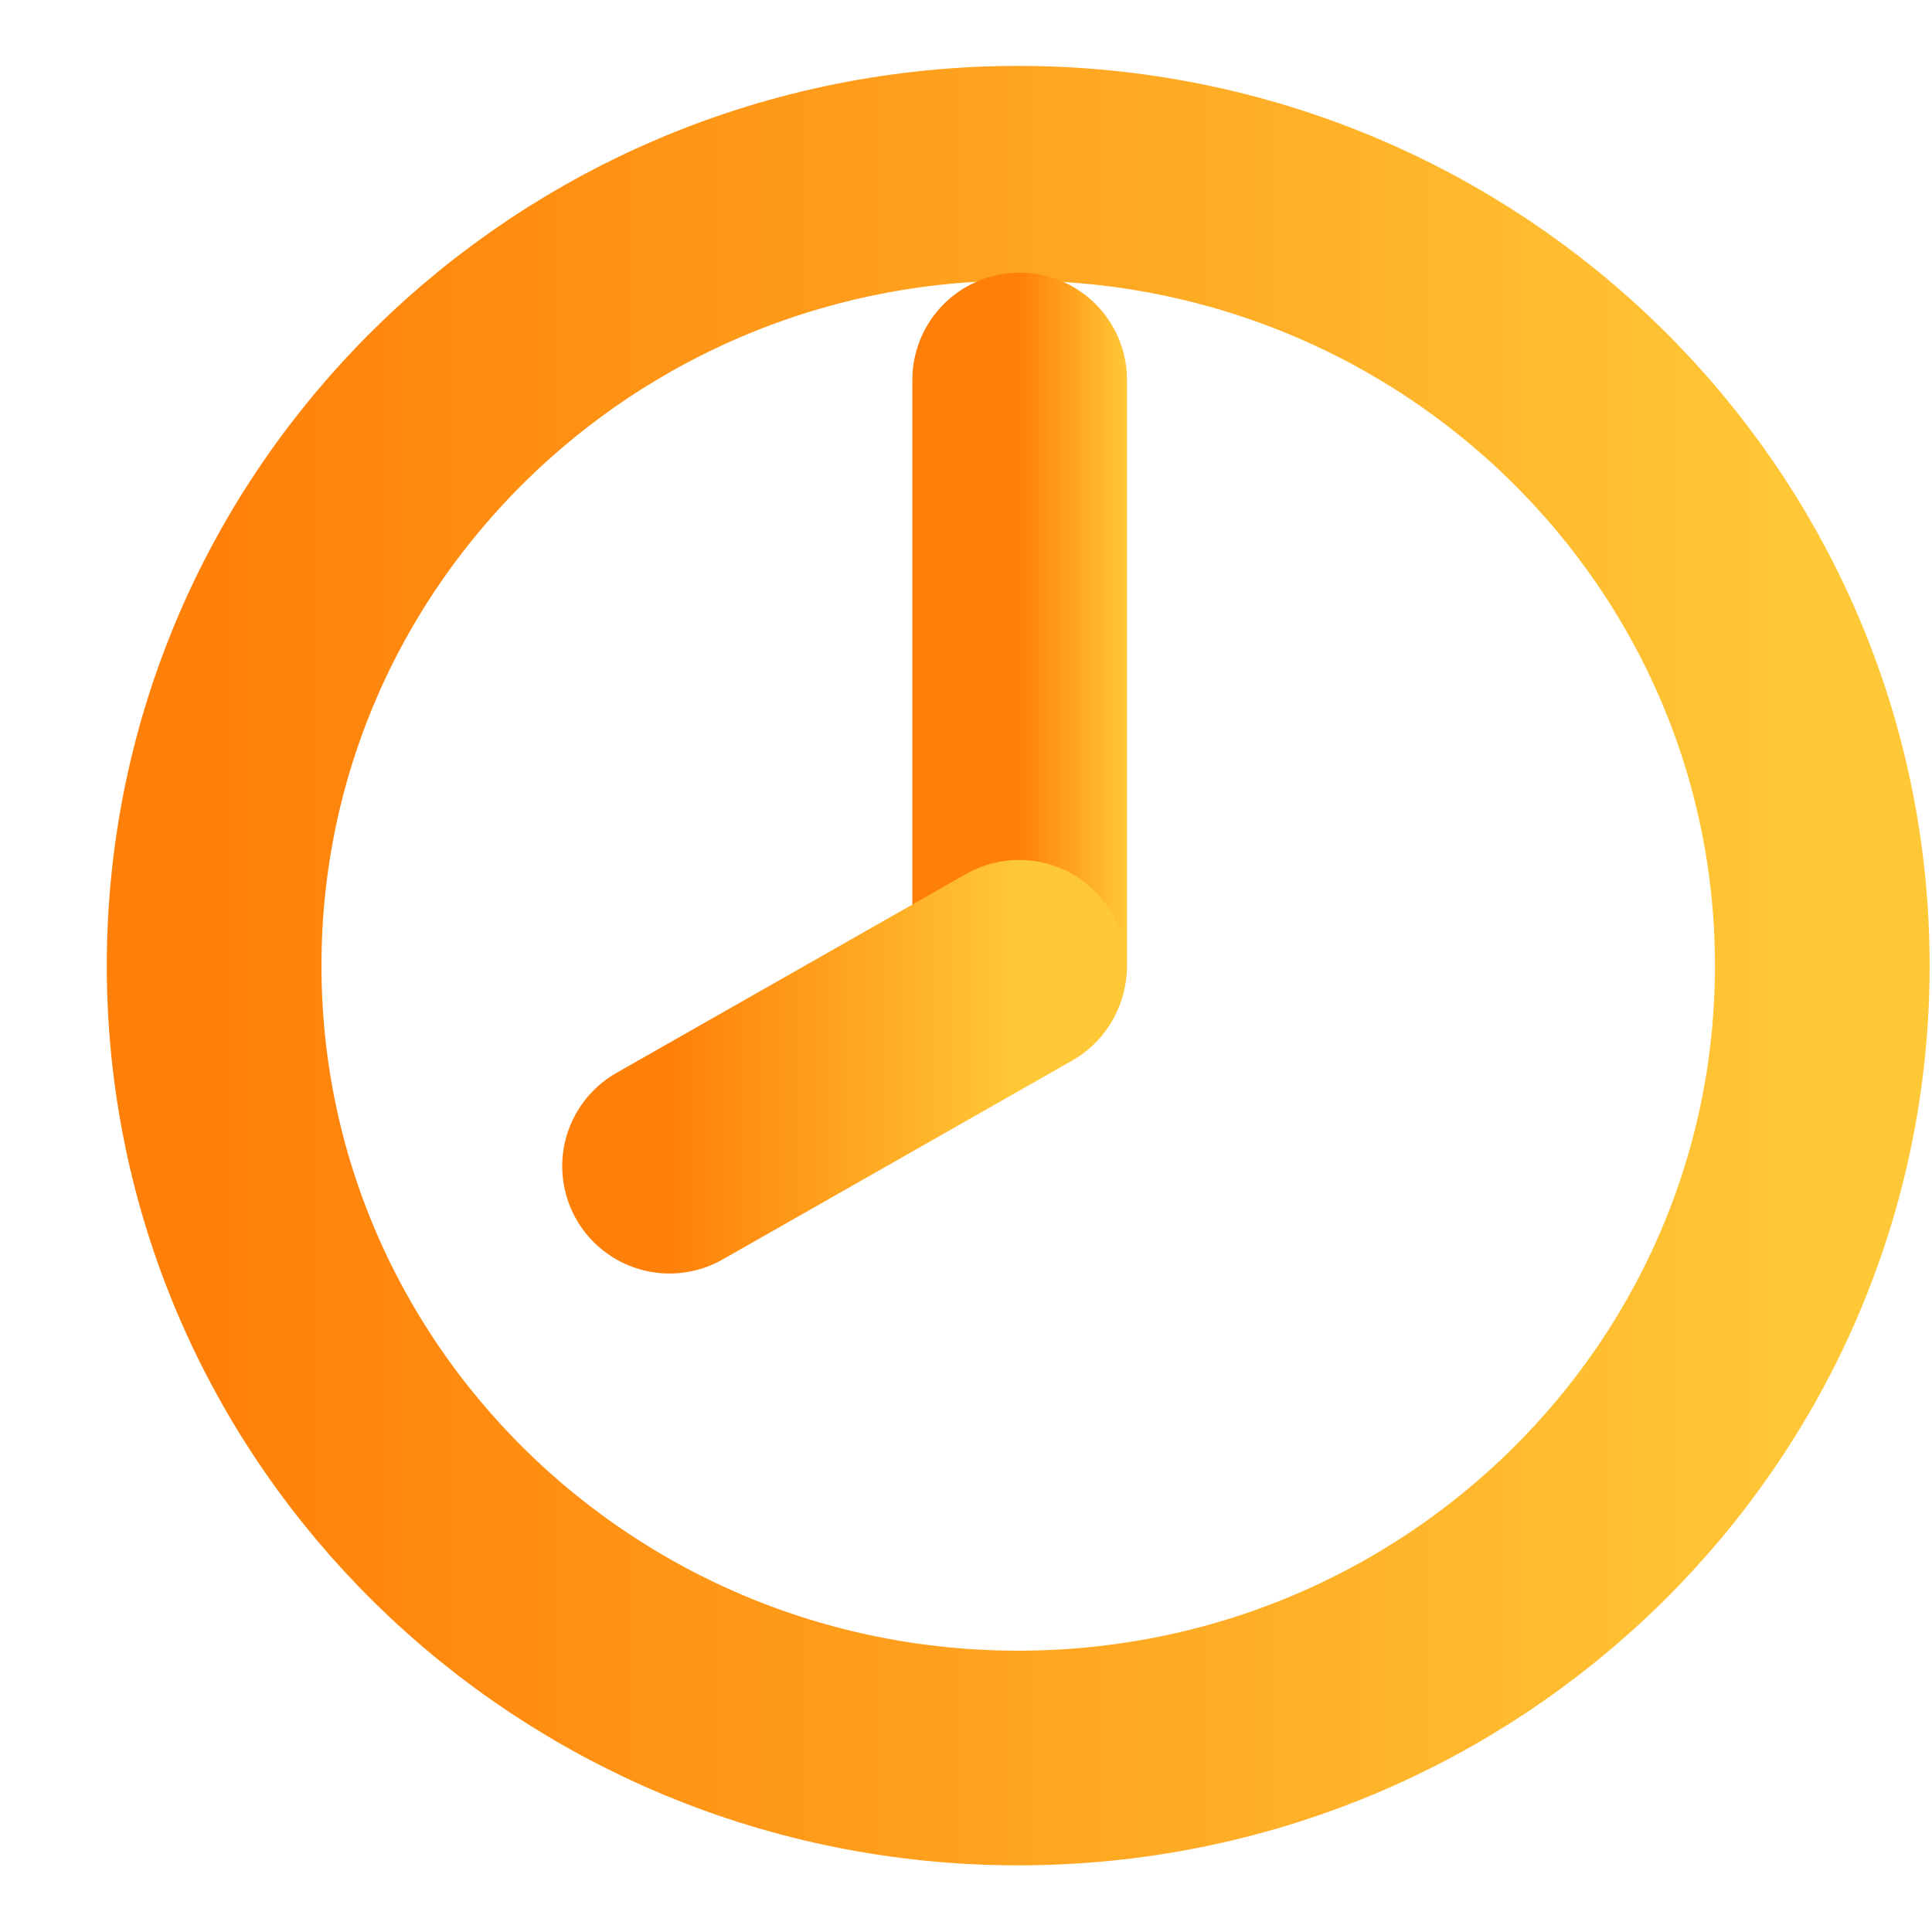 <svg width="18" height="18" viewBox="0 0 18 18" fill="none" xmlns="http://www.w3.org/2000/svg">
<path d="M9.487 16.379C13.624 16.379 16.978 13.074 16.978 8.997C16.978 4.919 13.624 1.614 9.487 1.614C5.349 1.614 1.995 4.919 1.995 8.997C1.995 13.074 5.349 16.379 9.487 16.379Z" stroke="url(#paint0_linear_277_1665)" stroke-width="2" stroke-miterlimit="10" stroke-linecap="round" stroke-linejoin="round"/>
<path d="M9.5 3.54V8.996" stroke="url(#paint1_linear_277_1665)" stroke-width="2" stroke-miterlimit="10" stroke-linecap="round" stroke-linejoin="round"/>
<path d="M9.495 9.012L6.238 10.865" stroke="url(#paint2_linear_277_1665)" stroke-width="2" stroke-miterlimit="10" stroke-linecap="round" stroke-linejoin="round"/>
<defs>
<linearGradient id="paint0_linear_277_1665" x1="1.995" y1="8.997" x2="16.978" y2="8.997" gradientUnits="userSpaceOnUse">
<stop stop-color="#FF8008"/>
<stop offset="1" stop-color="#FFC837"/>
</linearGradient>
<linearGradient id="paint1_linear_277_1665" x1="9.5" y1="6.268" x2="10.5" y2="6.268" gradientUnits="userSpaceOnUse">
<stop stop-color="#FF8008"/>
<stop offset="1" stop-color="#FFC837"/>
</linearGradient>
<linearGradient id="paint2_linear_277_1665" x1="6.238" y1="9.938" x2="9.495" y2="9.938" gradientUnits="userSpaceOnUse">
<stop stop-color="#FF8008"/>
<stop offset="1" stop-color="#FFC837"/>
</linearGradient>
</defs>
</svg>
